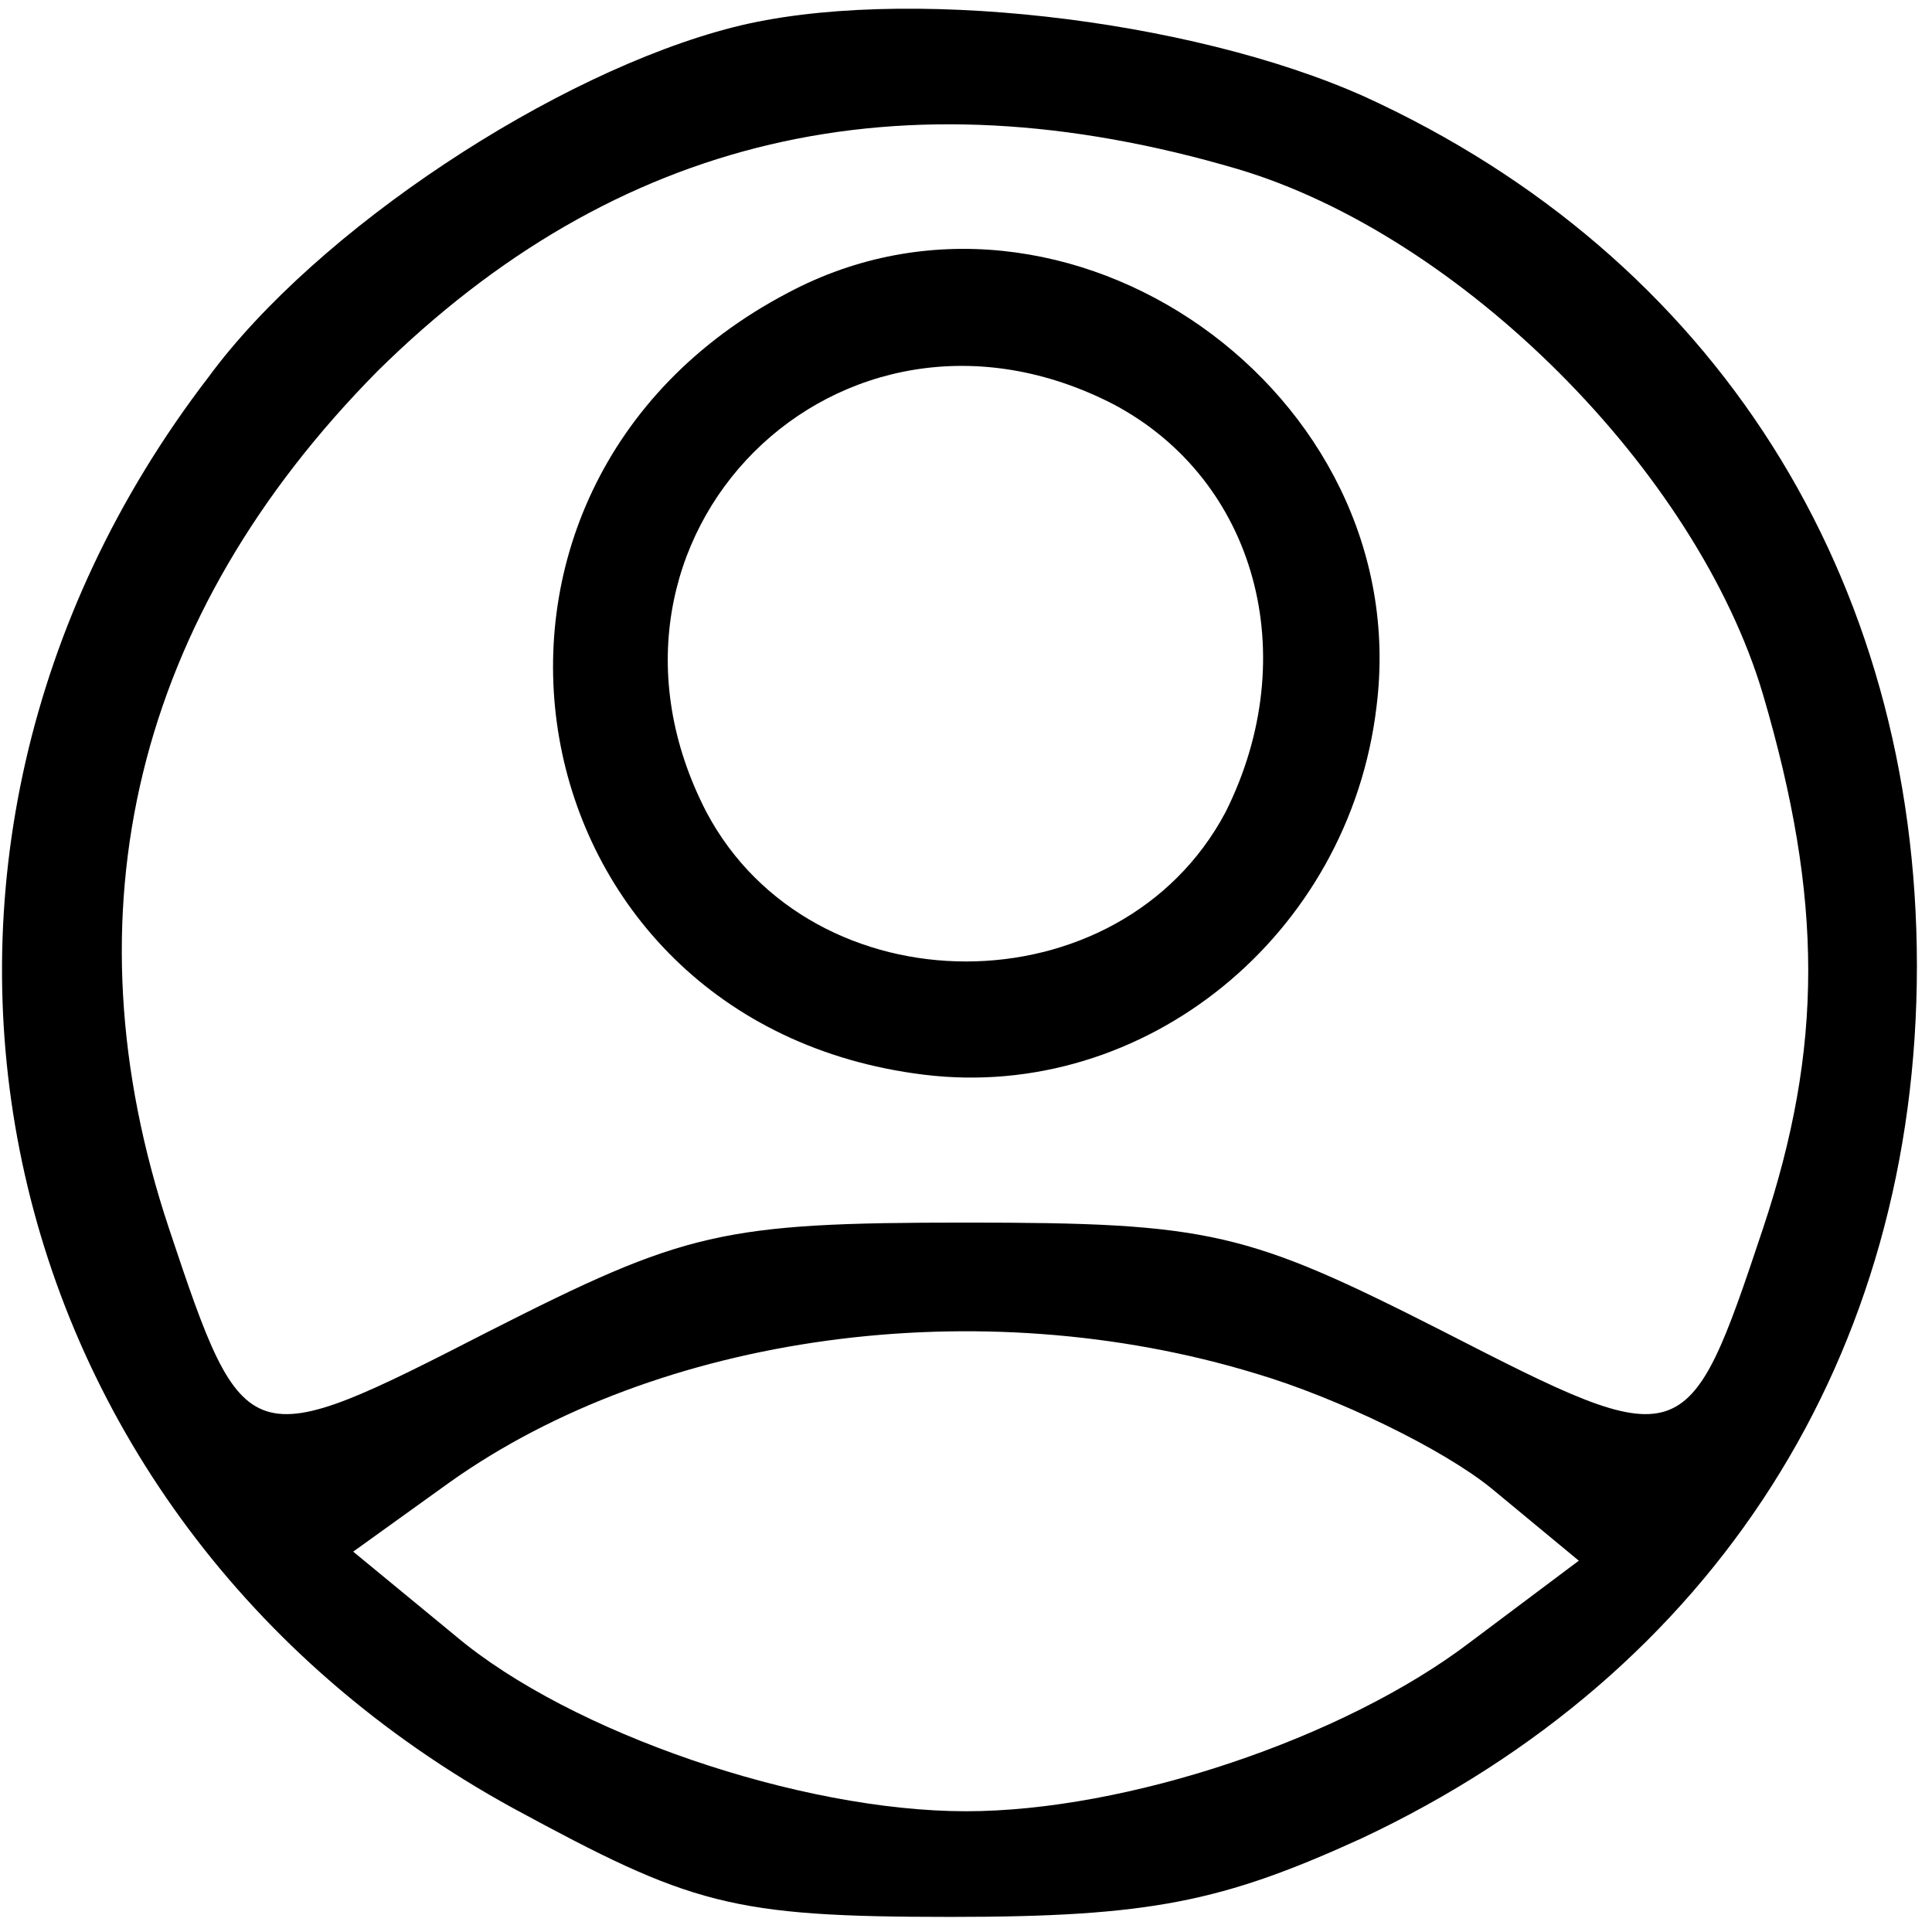 <?xml version="1.0" standalone="no"?>
<!DOCTYPE svg PUBLIC "-//W3C//DTD SVG 20010904//EN"
 "http://www.w3.org/TR/2001/REC-SVG-20010904/DTD/svg10.dtd">
<svg version="1.0" xmlns="http://www.w3.org/2000/svg"
 width="64pt" height="64pt" viewBox="0 0 64 64"
 preserveAspectRatio="xMidYMid meet">

<g transform="translate(0,64) scale(0.1,-0.1)"
fill="#000000" stroke="none">
<path d="M243 631 c-59 -15 -138 -67 -174 -116 -122 -159 -76 -377 101 -474
59 -32 72 -36 145 -36 66 0 90 5 136 26 117 55 184 160 184 289 0 129 -67 235
-183 288 -58 26 -154 37 -209 23z m167 -47 c74 -22 152 -100 174 -174 20 -68
20 -117 0 -177 -25 -75 -26 -75 -106 -34 -65 33 -77 36 -158 36 -81 0 -93 -3
-158 -36 -80 -41 -81 -41 -106 34 -35 105 -11 203 69 284 79 78 173 100 285
67z m6 -399 c27 -8 62 -25 78 -38 l29 -24 -36 -27 c-42 -32 -114 -56 -167 -56
-55 0 -131 26 -169 58 l-34 28 32 23 c69 49 175 64 267 36z"/>
<path d="M261 543 c-124 -65 -93 -242 45 -259 73 -9 141 46 150 122 13 104
-103 186 -195 137z m108 -37 c47 -25 63 -83 37 -135 -35 -66 -137 -66 -172 0
-47 91 44 182 135 135z"/>
</g>
</svg>
